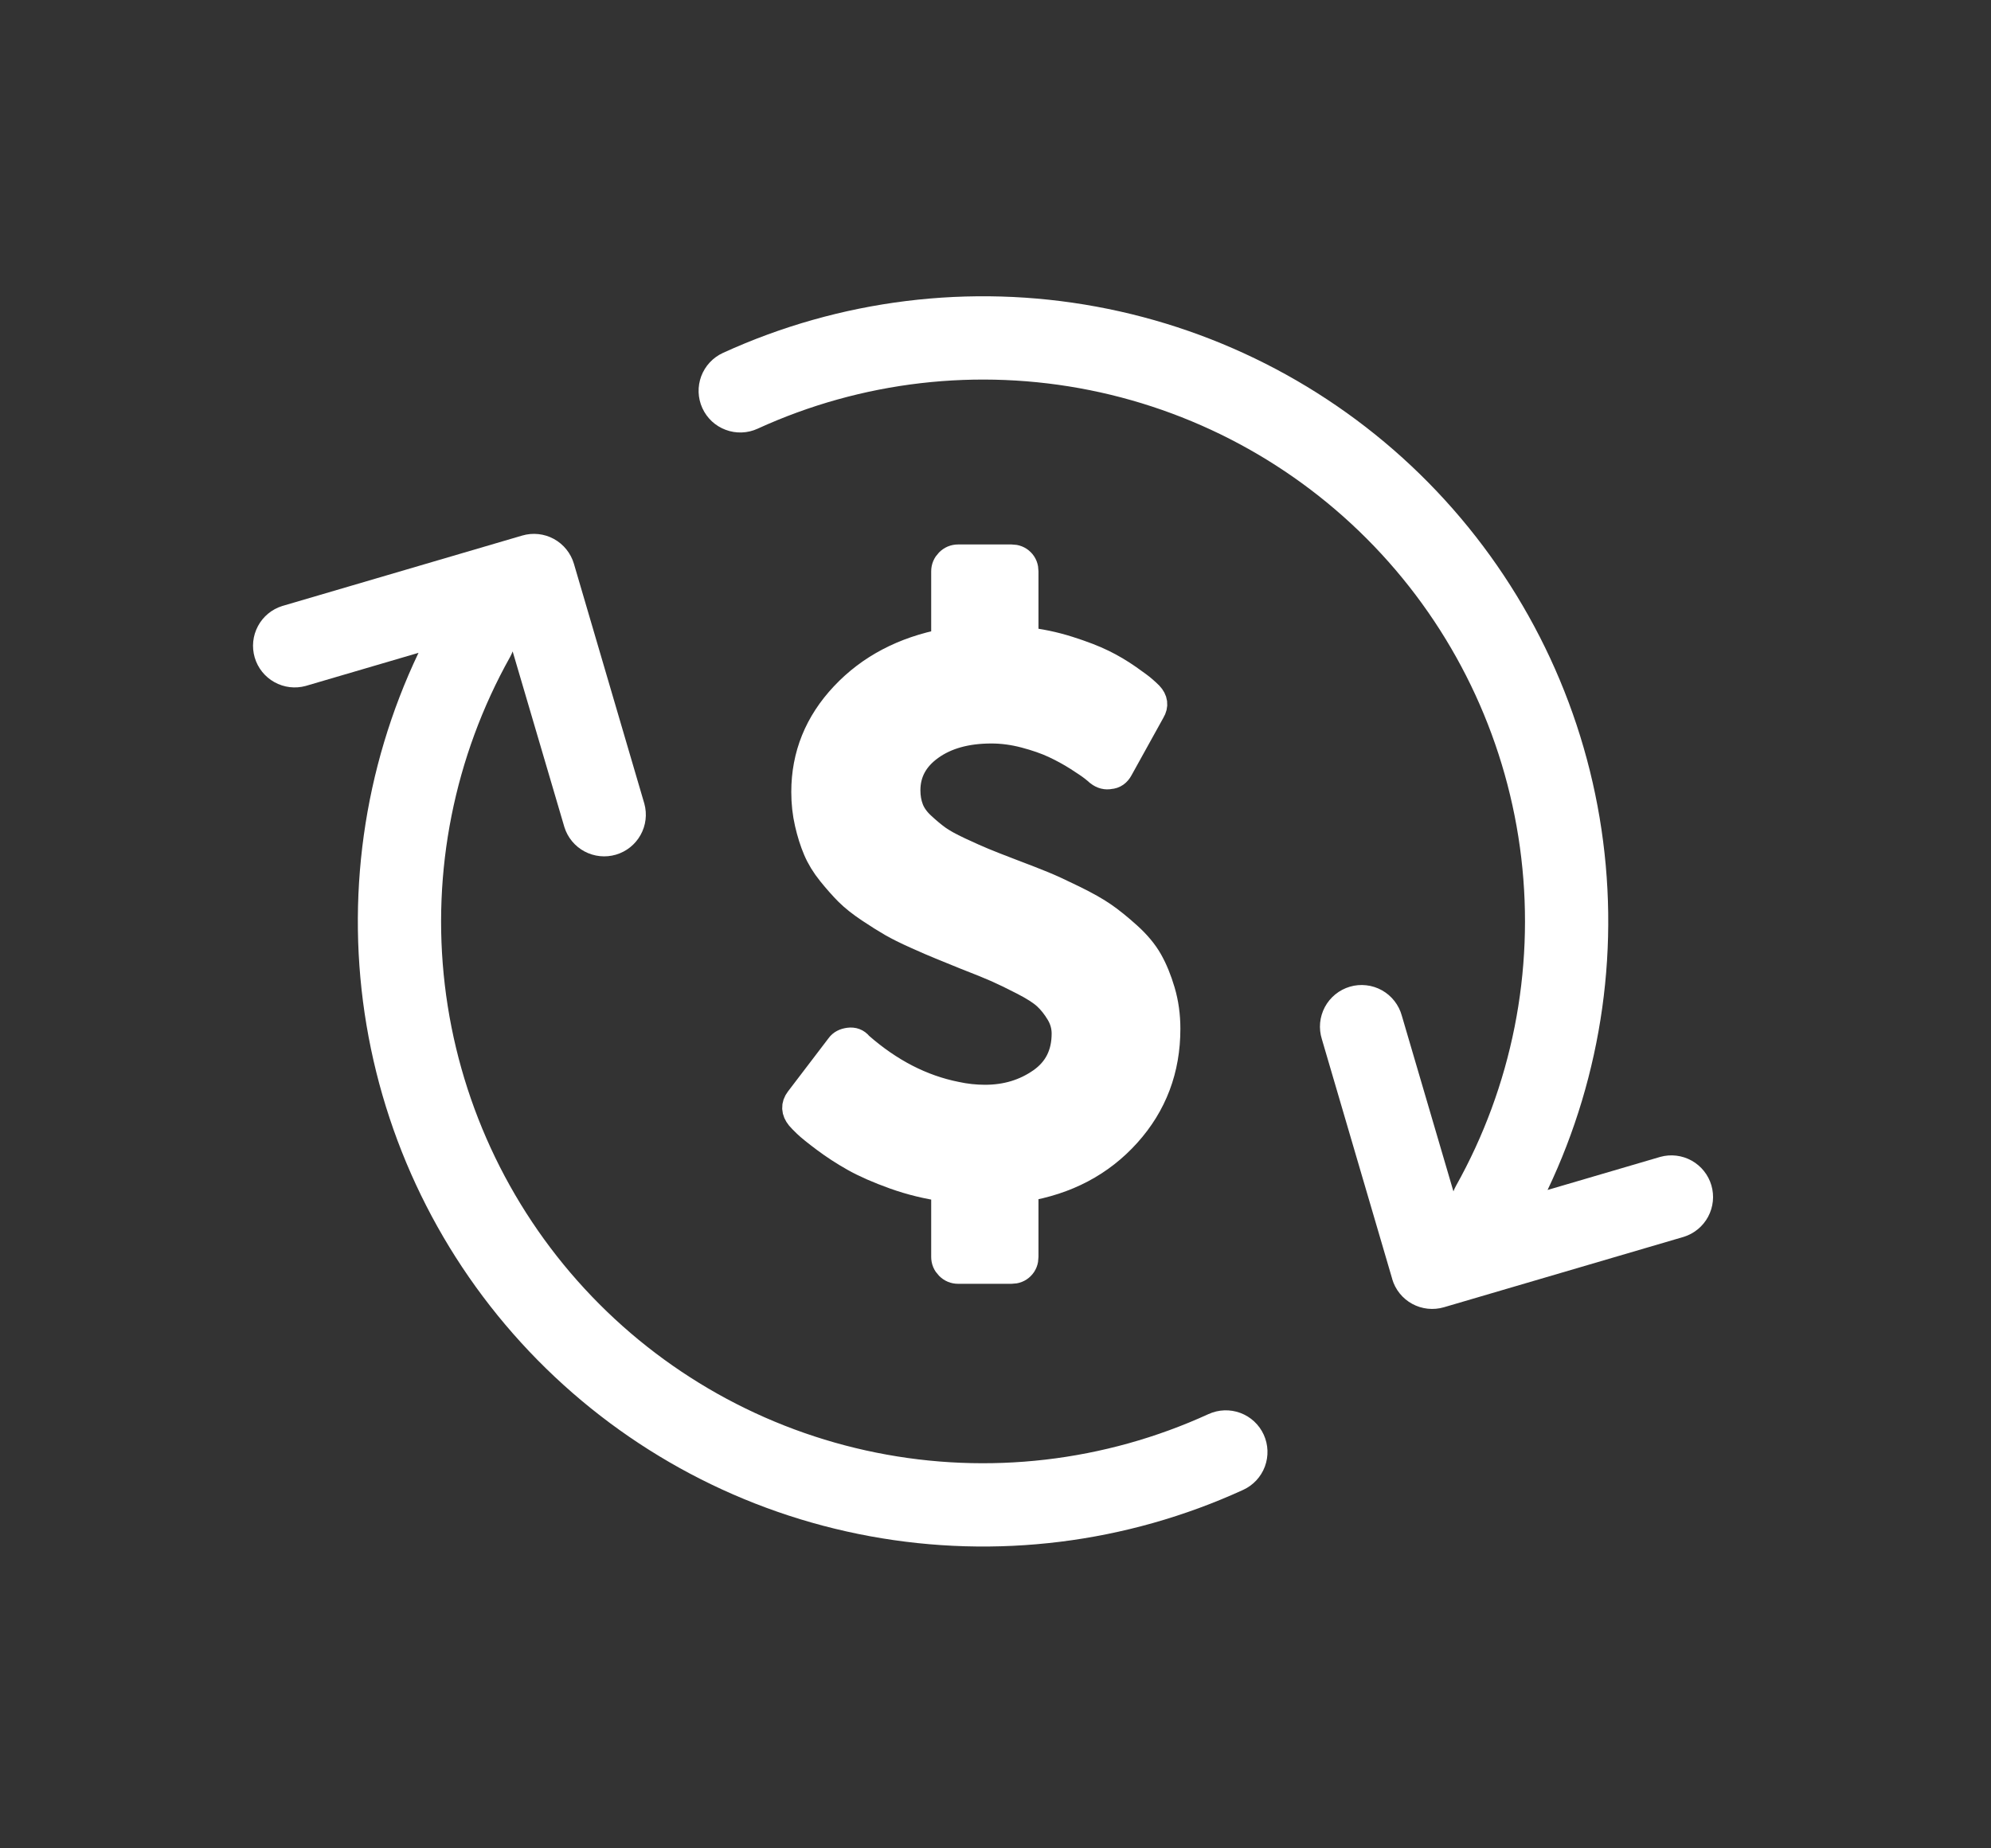 <svg width="70" height="65" viewBox="0 0 70 65" fill="none" xmlns="http://www.w3.org/2000/svg">
<rect x="0" y="0" width="70" height="65" fill="#333333" stroke="none"/>
<path d="M41 36.179C41 37.602 40.538 38.827 39.613 39.855C38.689 40.883 37.488 41.517 36.011 41.759V44.2C36.011 44.331 35.97 44.438 35.886 44.521C35.803 44.605 35.696 44.647 35.566 44.647H33.685C33.564 44.647 33.459 44.603 33.371 44.514C33.283 44.426 33.239 44.322 33.239 44.2V41.759C32.626 41.675 32.034 41.531 31.462 41.327C30.891 41.122 30.42 40.915 30.048 40.706C29.677 40.497 29.333 40.273 29.017 40.036C28.701 39.799 28.485 39.625 28.369 39.513C28.253 39.401 28.172 39.318 28.125 39.262C27.968 39.067 27.958 38.876 28.098 38.69L29.533 36.807C29.598 36.714 29.704 36.658 29.853 36.639C29.992 36.621 30.104 36.662 30.188 36.765L30.215 36.793C31.265 37.713 32.394 38.295 33.601 38.536C33.945 38.611 34.288 38.648 34.632 38.648C35.385 38.648 36.046 38.448 36.618 38.048C37.189 37.648 37.474 37.081 37.474 36.346C37.474 36.086 37.405 35.839 37.266 35.607C37.126 35.374 36.971 35.179 36.799 35.021C36.627 34.863 36.355 34.688 35.984 34.498C35.612 34.307 35.306 34.158 35.064 34.051C34.823 33.944 34.451 33.793 33.949 33.598C33.587 33.449 33.301 33.333 33.093 33.249C32.884 33.165 32.598 33.042 32.236 32.879C31.873 32.717 31.583 32.572 31.365 32.447C31.147 32.321 30.884 32.156 30.578 31.952C30.271 31.747 30.023 31.549 29.832 31.359C29.642 31.168 29.44 30.94 29.226 30.675C29.012 30.41 28.848 30.14 28.732 29.866C28.615 29.592 28.518 29.282 28.439 28.938C28.36 28.594 28.32 28.231 28.32 27.85C28.32 26.567 28.776 25.441 29.686 24.474C30.596 23.507 31.78 22.884 33.239 22.605V20.093C33.239 19.973 33.283 19.868 33.371 19.779C33.459 19.691 33.564 19.647 33.685 19.647H35.566C35.696 19.647 35.803 19.689 35.886 19.773C35.97 19.856 36.011 19.963 36.011 20.093V22.549C36.541 22.605 37.054 22.712 37.551 22.87C38.048 23.028 38.452 23.183 38.763 23.337C39.075 23.49 39.369 23.665 39.648 23.86C39.927 24.055 40.108 24.19 40.191 24.265C40.275 24.339 40.345 24.404 40.401 24.46C40.558 24.627 40.582 24.804 40.47 24.99L39.342 27.027C39.267 27.166 39.16 27.241 39.021 27.25C38.891 27.278 38.766 27.246 38.645 27.153C38.617 27.125 38.55 27.069 38.443 26.985C38.336 26.901 38.155 26.778 37.9 26.615C37.644 26.453 37.372 26.304 37.084 26.169C36.796 26.034 36.45 25.913 36.046 25.806C35.642 25.699 35.245 25.646 34.855 25.646C33.973 25.646 33.253 25.846 32.696 26.246C32.138 26.646 31.86 27.162 31.86 27.794C31.86 28.036 31.899 28.259 31.978 28.464C32.057 28.669 32.194 28.861 32.389 29.043C32.584 29.224 32.767 29.378 32.939 29.503C33.111 29.629 33.371 29.773 33.719 29.936C34.068 30.099 34.349 30.224 34.562 30.312C34.776 30.401 35.101 30.529 35.538 30.696C36.03 30.882 36.406 31.029 36.666 31.136C36.926 31.242 37.279 31.405 37.725 31.624C38.171 31.842 38.522 32.04 38.777 32.217C39.033 32.393 39.321 32.626 39.641 32.914C39.962 33.203 40.208 33.498 40.38 33.8C40.551 34.102 40.698 34.458 40.818 34.867C40.939 35.277 41 35.714 41 36.179Z" fill="white" stroke="white"/>
<path d="M20.178 19.827C20.068 19.454 19.815 19.14 19.474 18.953C19.133 18.767 18.732 18.724 18.359 18.834L9.924 21.311C9.557 21.425 9.25 21.679 9.069 22.018C8.888 22.357 8.847 22.753 8.955 23.122C9.063 23.491 9.312 23.802 9.648 23.989C9.983 24.176 10.379 24.224 10.749 24.122L14.714 22.958C12.775 27.032 12.137 31.604 12.886 36.054C13.635 40.503 15.735 44.614 18.901 47.829C22.067 51.044 26.145 53.207 30.583 54.023C35.02 54.84 39.602 54.272 43.705 52.395C44.059 52.234 44.334 51.939 44.47 51.575C44.606 51.211 44.592 50.808 44.431 50.454C44.27 50.1 43.975 49.825 43.611 49.689C43.247 49.553 42.843 49.567 42.49 49.728C38.836 51.401 34.747 51.876 30.807 51.084C26.868 50.293 23.279 48.276 20.555 45.322C17.83 42.368 16.11 38.629 15.639 34.638C15.169 30.647 15.972 26.61 17.934 23.103C17.968 23.041 18 22.972 18.024 22.908L19.843 29.087C19.957 29.454 20.212 29.761 20.55 29.942C20.889 30.123 21.286 30.164 21.654 30.056C22.023 29.948 22.334 29.699 22.521 29.363C22.709 29.028 22.756 28.632 22.654 28.262L20.178 19.827ZM48.947 44.979C49.056 45.352 49.309 45.666 49.65 45.852C49.991 46.038 50.392 46.081 50.765 45.972L59.2 43.495C59.567 43.38 59.874 43.126 60.055 42.787C60.236 42.448 60.277 42.052 60.169 41.683C60.061 41.315 59.812 41.003 59.477 40.816C59.141 40.629 58.745 40.581 58.375 40.683L54.41 41.847C56.349 37.773 56.987 33.201 56.239 28.752C55.49 24.302 53.39 20.191 50.224 16.976C47.058 13.761 42.979 11.599 38.541 10.782C34.104 9.965 29.523 10.534 25.419 12.41C25.244 12.49 25.086 12.604 24.955 12.744C24.824 12.885 24.722 13.05 24.654 13.23C24.587 13.411 24.556 13.602 24.562 13.795C24.569 13.987 24.613 14.176 24.693 14.351C24.773 14.527 24.887 14.684 25.027 14.816C25.168 14.947 25.333 15.049 25.514 15.116C25.694 15.184 25.886 15.215 26.078 15.208C26.27 15.202 26.459 15.157 26.634 15.077C30.288 13.404 34.377 12.93 38.317 13.721C42.257 14.512 45.845 16.529 48.57 19.483C51.294 22.437 53.014 26.177 53.485 30.167C53.956 34.158 53.152 38.196 51.19 41.702C51.155 41.765 51.125 41.83 51.1 41.897L49.285 35.717C49.234 35.529 49.145 35.354 49.025 35.201C48.905 35.047 48.756 34.92 48.586 34.825C48.416 34.73 48.229 34.67 48.035 34.649C47.842 34.627 47.646 34.644 47.459 34.699C47.273 34.754 47.099 34.845 46.948 34.968C46.797 35.091 46.672 35.242 46.58 35.414C46.488 35.586 46.432 35.774 46.413 35.968C46.395 36.161 46.416 36.357 46.474 36.542L48.948 44.976L48.947 44.979Z" fill="white"/>
</svg>
